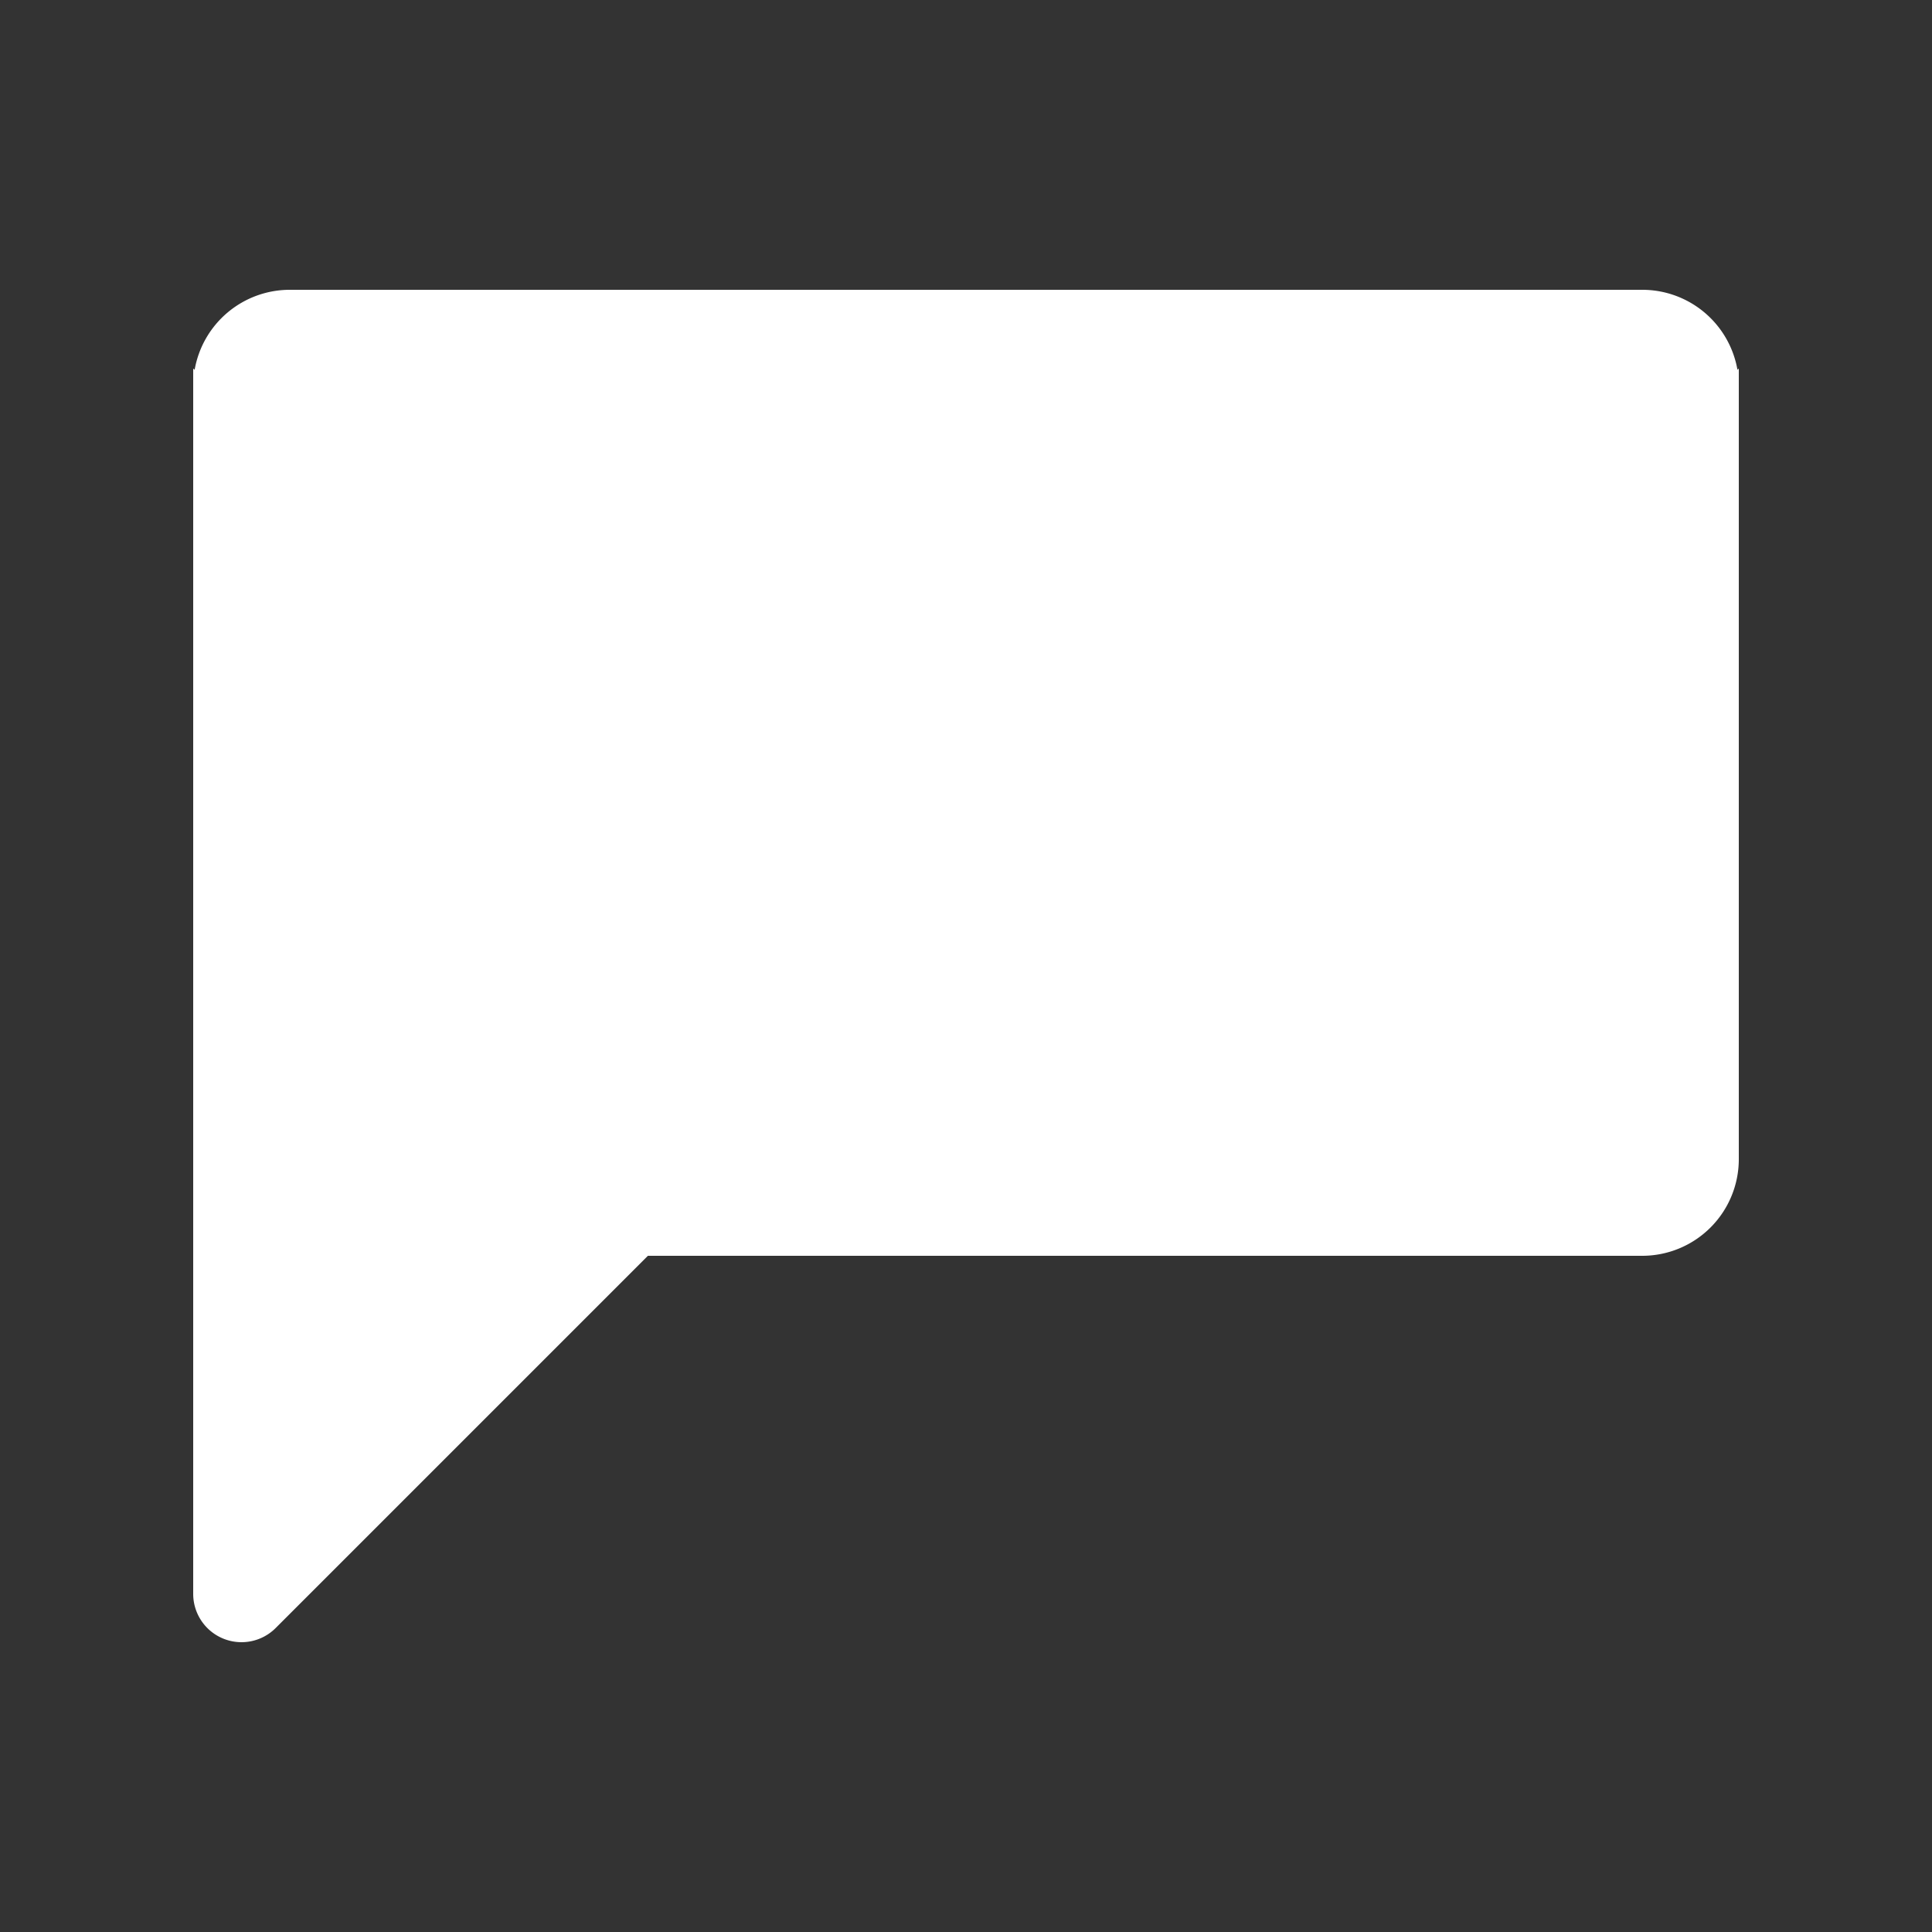 <svg fill="#fff" xmlns="http://www.w3.org/2000/svg" viewBox="0 0 20 20">
  <rect x="0" y="0" width="20" height="20" fill="#333333" stroke="none"/>
  <path d="M2.015 3.828A1 1 0 0 1 3 3h14a1 1 0 0 1 .986.828L18 3.815V12a1 1 0 0 1-1 1H6.707l-3.853 3.853A.5.5 0 0 1 2 16.5V3.815l.015.013z"/>
</svg>